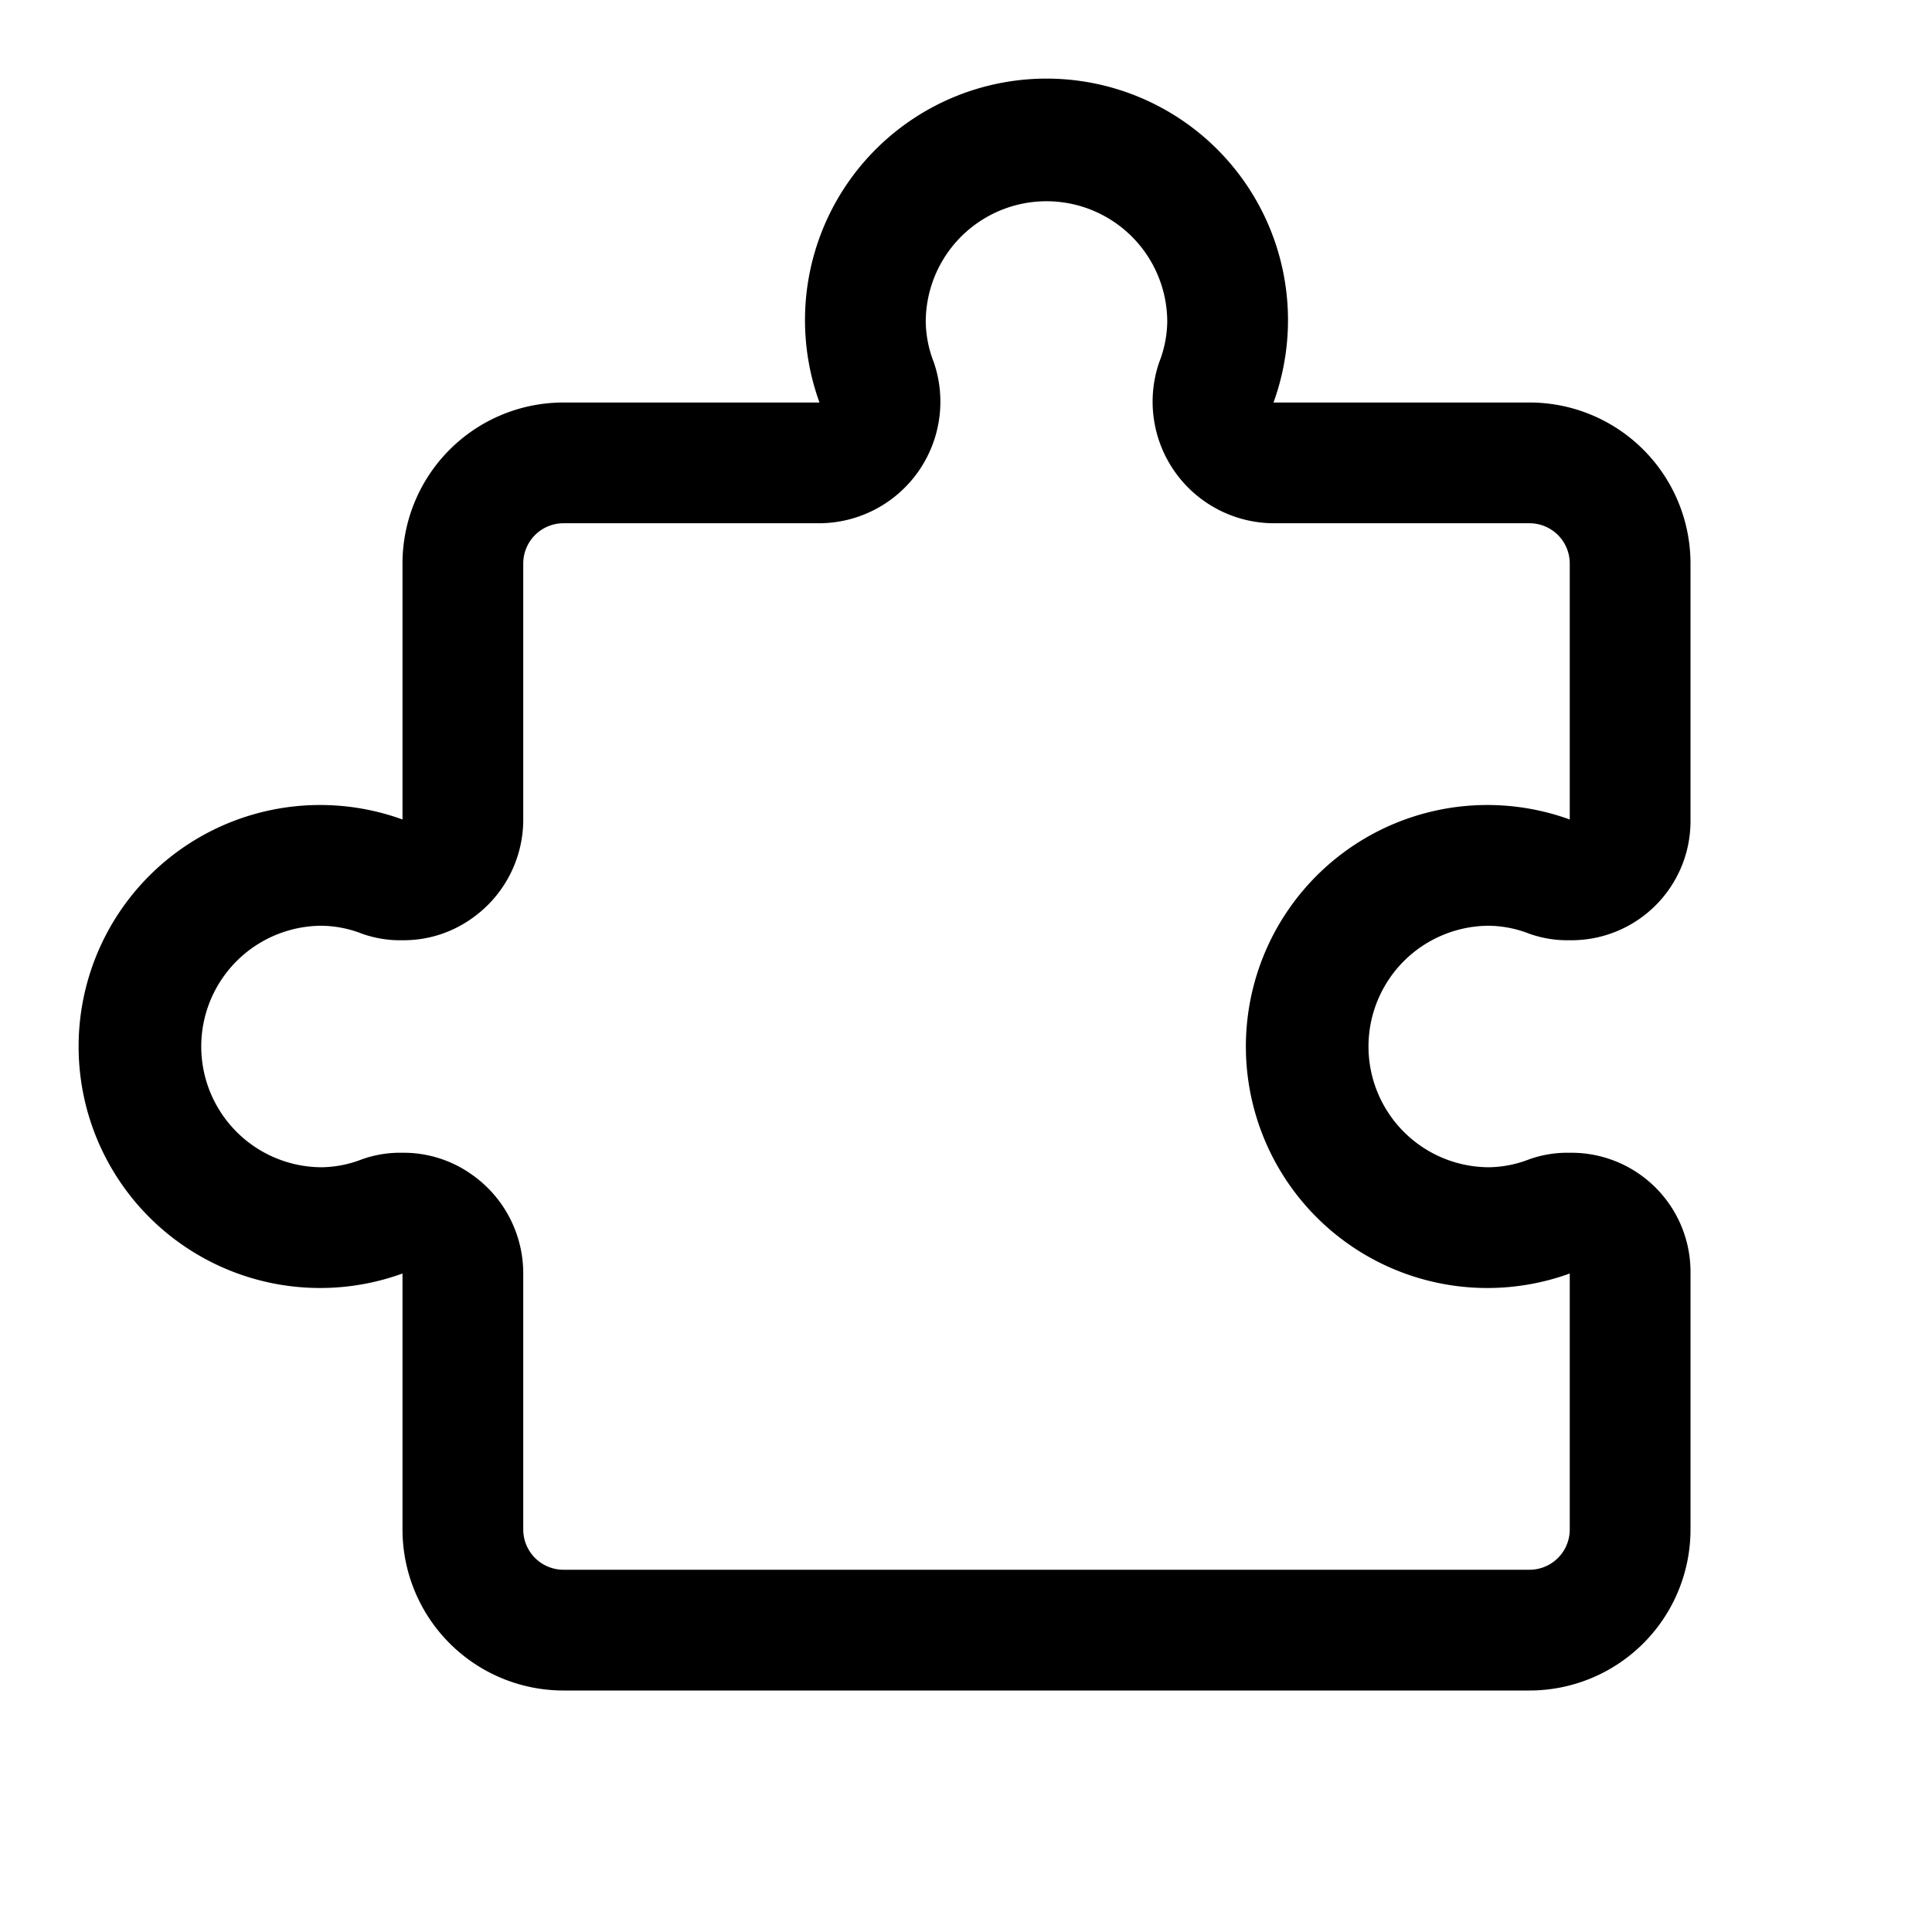<svg t="1649732109806" class="icon" viewBox="0 0 1024 1024" version="1.1" xmlns="http://www.w3.org/2000/svg" p-id="11948" data-darkreader-inline-fill="" width="200" height="200"><path d="M789.333 490.667a61.013 61.013 0 0 1 21.333 4.267 60.587 60.587 0 0 0 21.333 3.413 63.147 63.147 0 0 0 64-64V298.667a85.333 85.333 0 0 0-85.333-85.333h-135.68a128 128 0 1 0-240.64 0H298.667a85.333 85.333 0 0 0-85.333 85.333v135.68a128 128 0 1 0 0 240.64V810.667a85.333 85.333 0 0 0 85.333 85.333h512a85.333 85.333 0 0 0 85.333-85.333v-135.68a63.147 63.147 0 0 0-64-64 60.587 60.587 0 0 0-21.333 3.413 61.013 61.013 0 0 1-21.333 4.267 64 64 0 0 1 0-128z m0 192a128 128 0 0 0 42.667-7.68V810.667a21.333 21.333 0 0 1-21.333 21.333H298.667a21.333 21.333 0 0 1-21.333-21.333v-135.68a64 64 0 0 0-27.307-52.48 62.293 62.293 0 0 0-36.693-11.52 60.587 60.587 0 0 0-21.333 3.413 61.013 61.013 0 0 1-21.333 4.267 64 64 0 0 1 0-128 61.013 61.013 0 0 1 21.333 4.267 60.587 60.587 0 0 0 21.333 3.413 62.293 62.293 0 0 0 36.693-11.52 64 64 0 0 0 27.307-52.48V298.667a21.333 21.333 0 0 1 21.333-21.333h135.68a64.427 64.427 0 0 0 60.587-85.333 61.013 61.013 0 0 1-4.267-21.333 64 64 0 0 1 128 0 61.013 61.013 0 0 1-4.267 21.333 64.427 64.427 0 0 0 60.587 85.333H810.667a21.333 21.333 0 0 1 21.333 21.333v135.68a128 128 0 1 0-42.667 248.32z" p-id="11949" data-darkreader-inline-fill="" style="--darkreader-inline-fill:#5a5f61;"></path></svg>